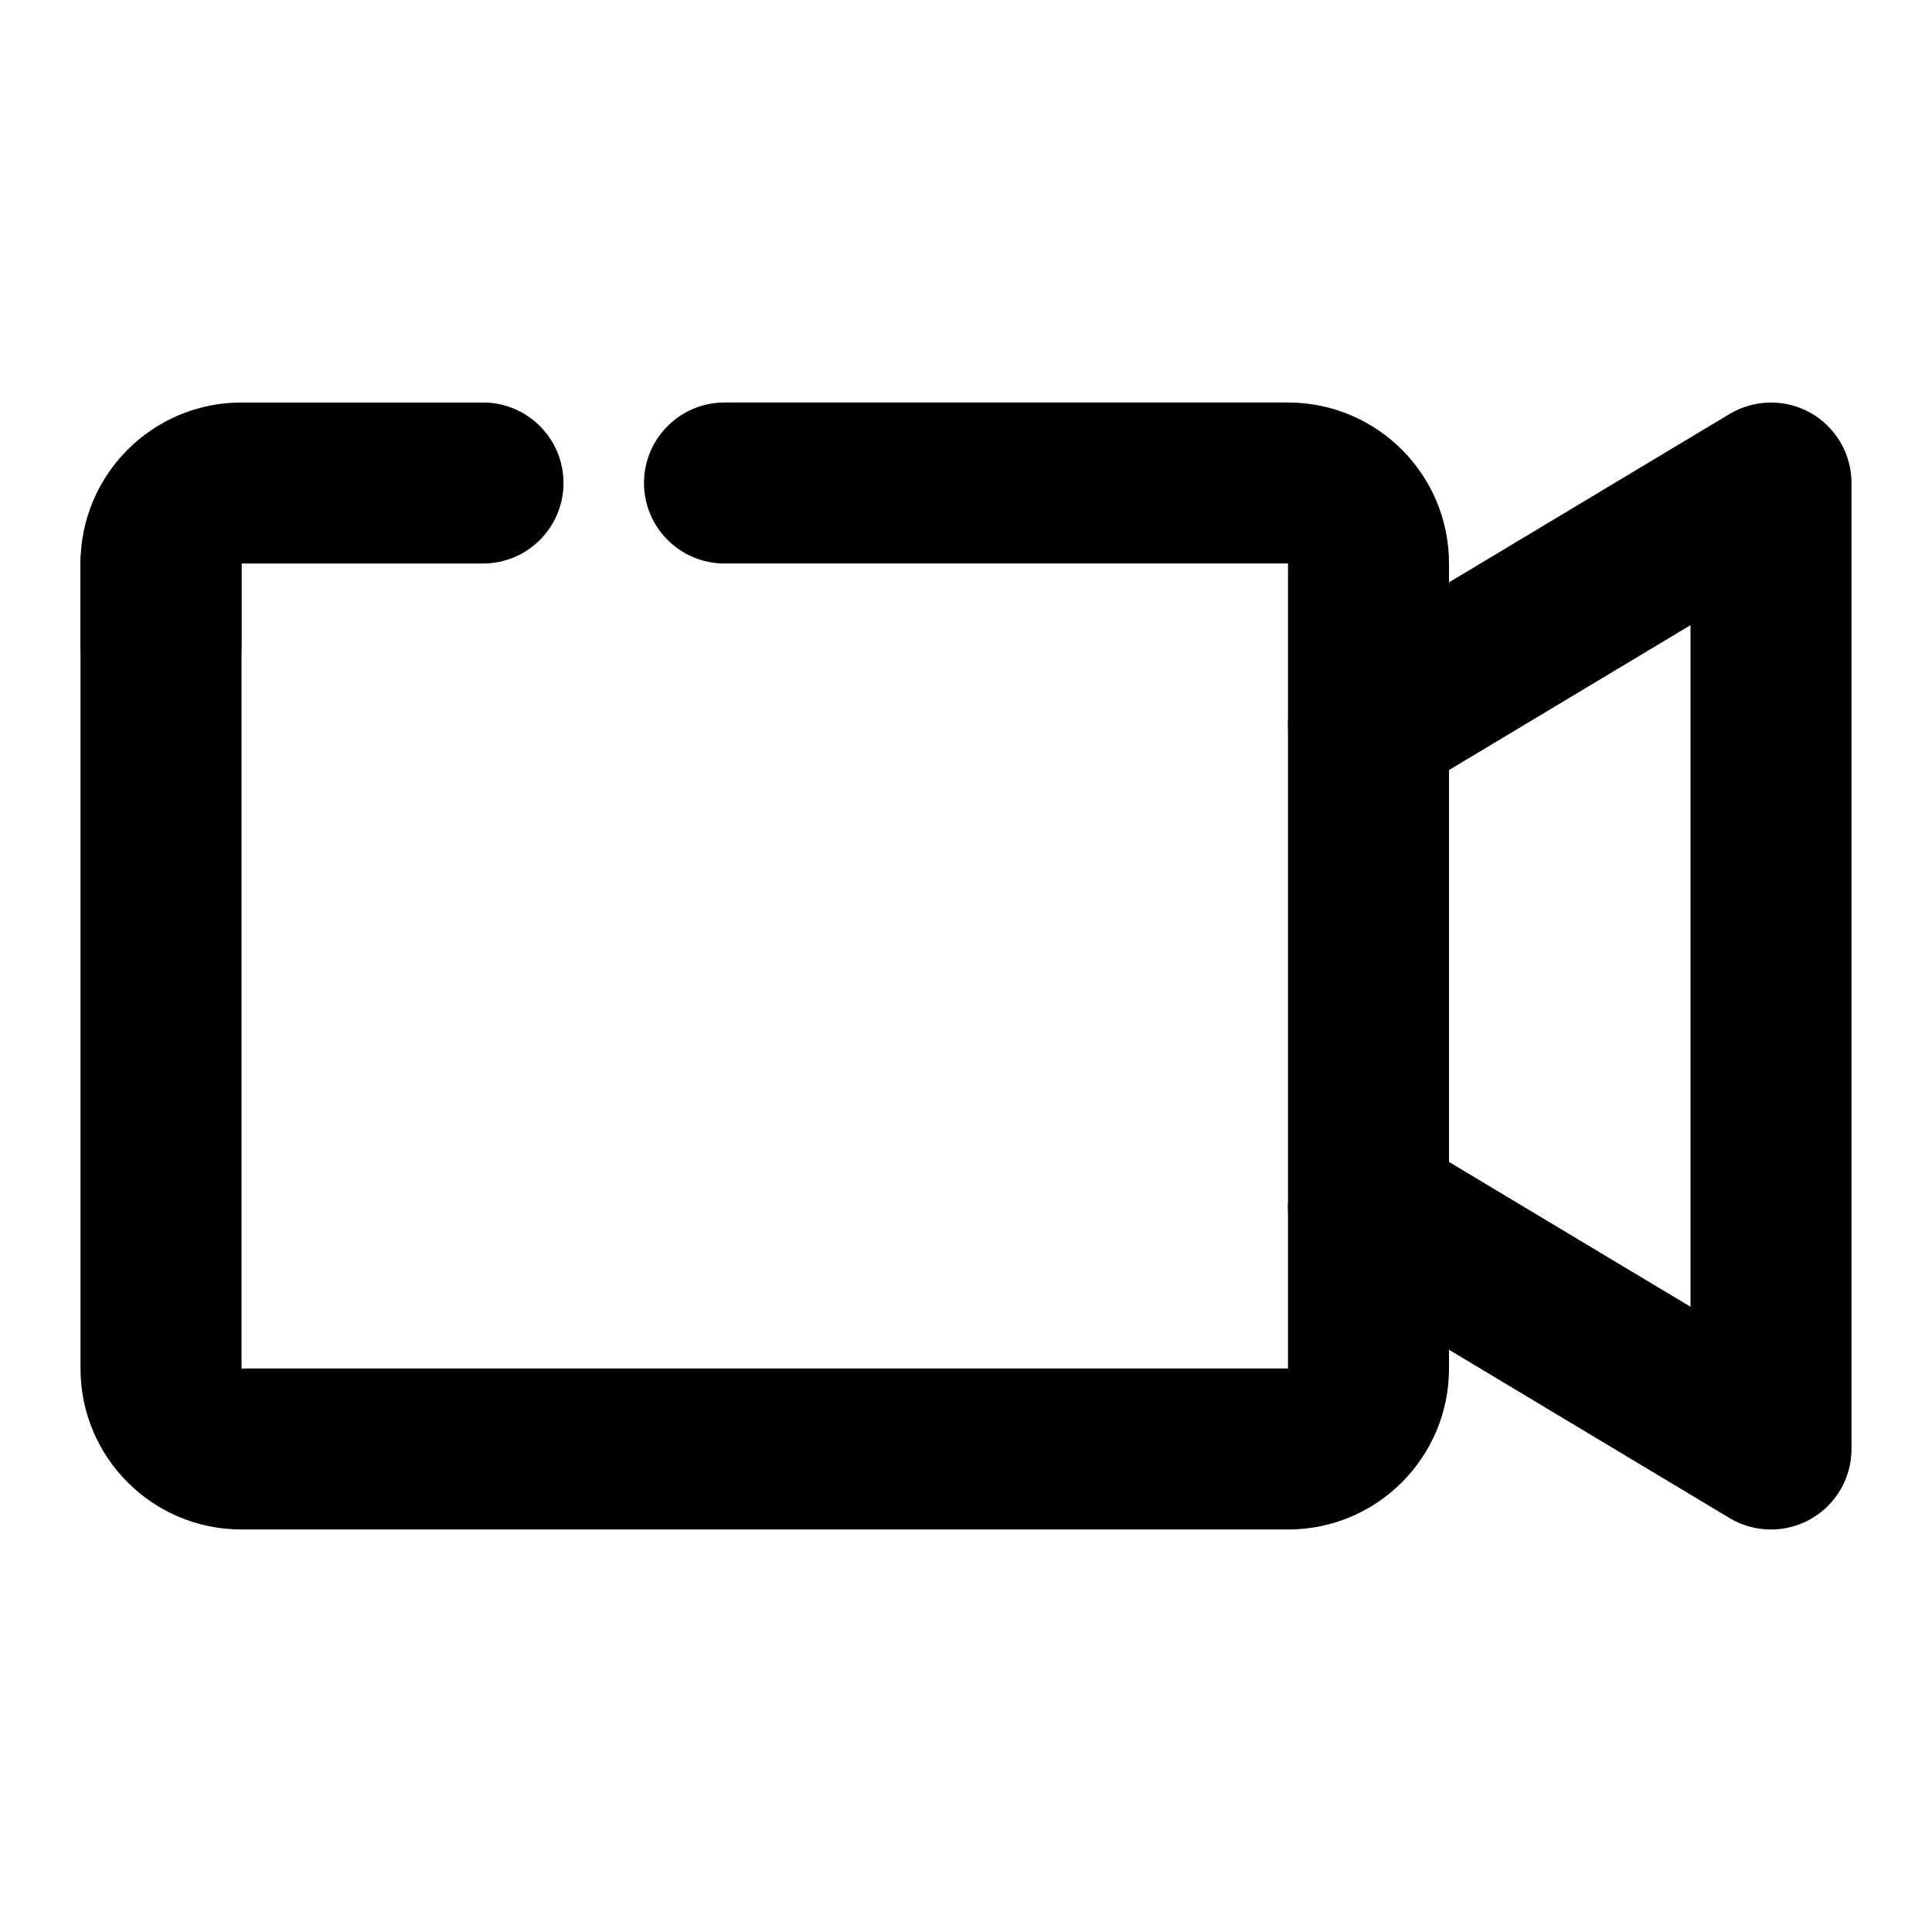 <svg xmlns="http://www.w3.org/2000/svg" viewBox="0 0 24 24"><path fill-rule="evenodd" d="M22.493 5.13c.313.177.507.51.507.87v12c0 .36-.194.693-.507.87-.314.178-.699.173-1.008-.012l-5-3c-.473-.285-.627-.899-.343-1.373.285-.473.899-.627 1.373-.342l3.485 2.09v-8.467l-3.485 2.091c-.474.285-1.088.131-1.373-.342-.284-.474-.13-1.088.343-1.372l5-3c.31-.186.694-.19 1.008-.013Z" clip-rule="evenodd"/><path fill-rule="evenodd" d="M8 6c0-.552.448-1 1-1h7c1.105 0 2 .895 2 2v10c0 1.105-.895 2-2 2h-13c-1.105 0-2-.895-2-2v-10c0-.552.448-1 1-1s1 .448 1 1v10h13v-10h-7c-.552 0-1-.448-1-1Z" clip-rule="evenodd"/><path fill-rule="evenodd" d="M1 7c0-1.105.895-2 2-2h3c.552 0 1 .448 1 1s-.448 1-1 1h-3v1c0 .552-.448 1-1 1s-1-.448-1-1v-1Z" clip-rule="evenodd"/></svg>